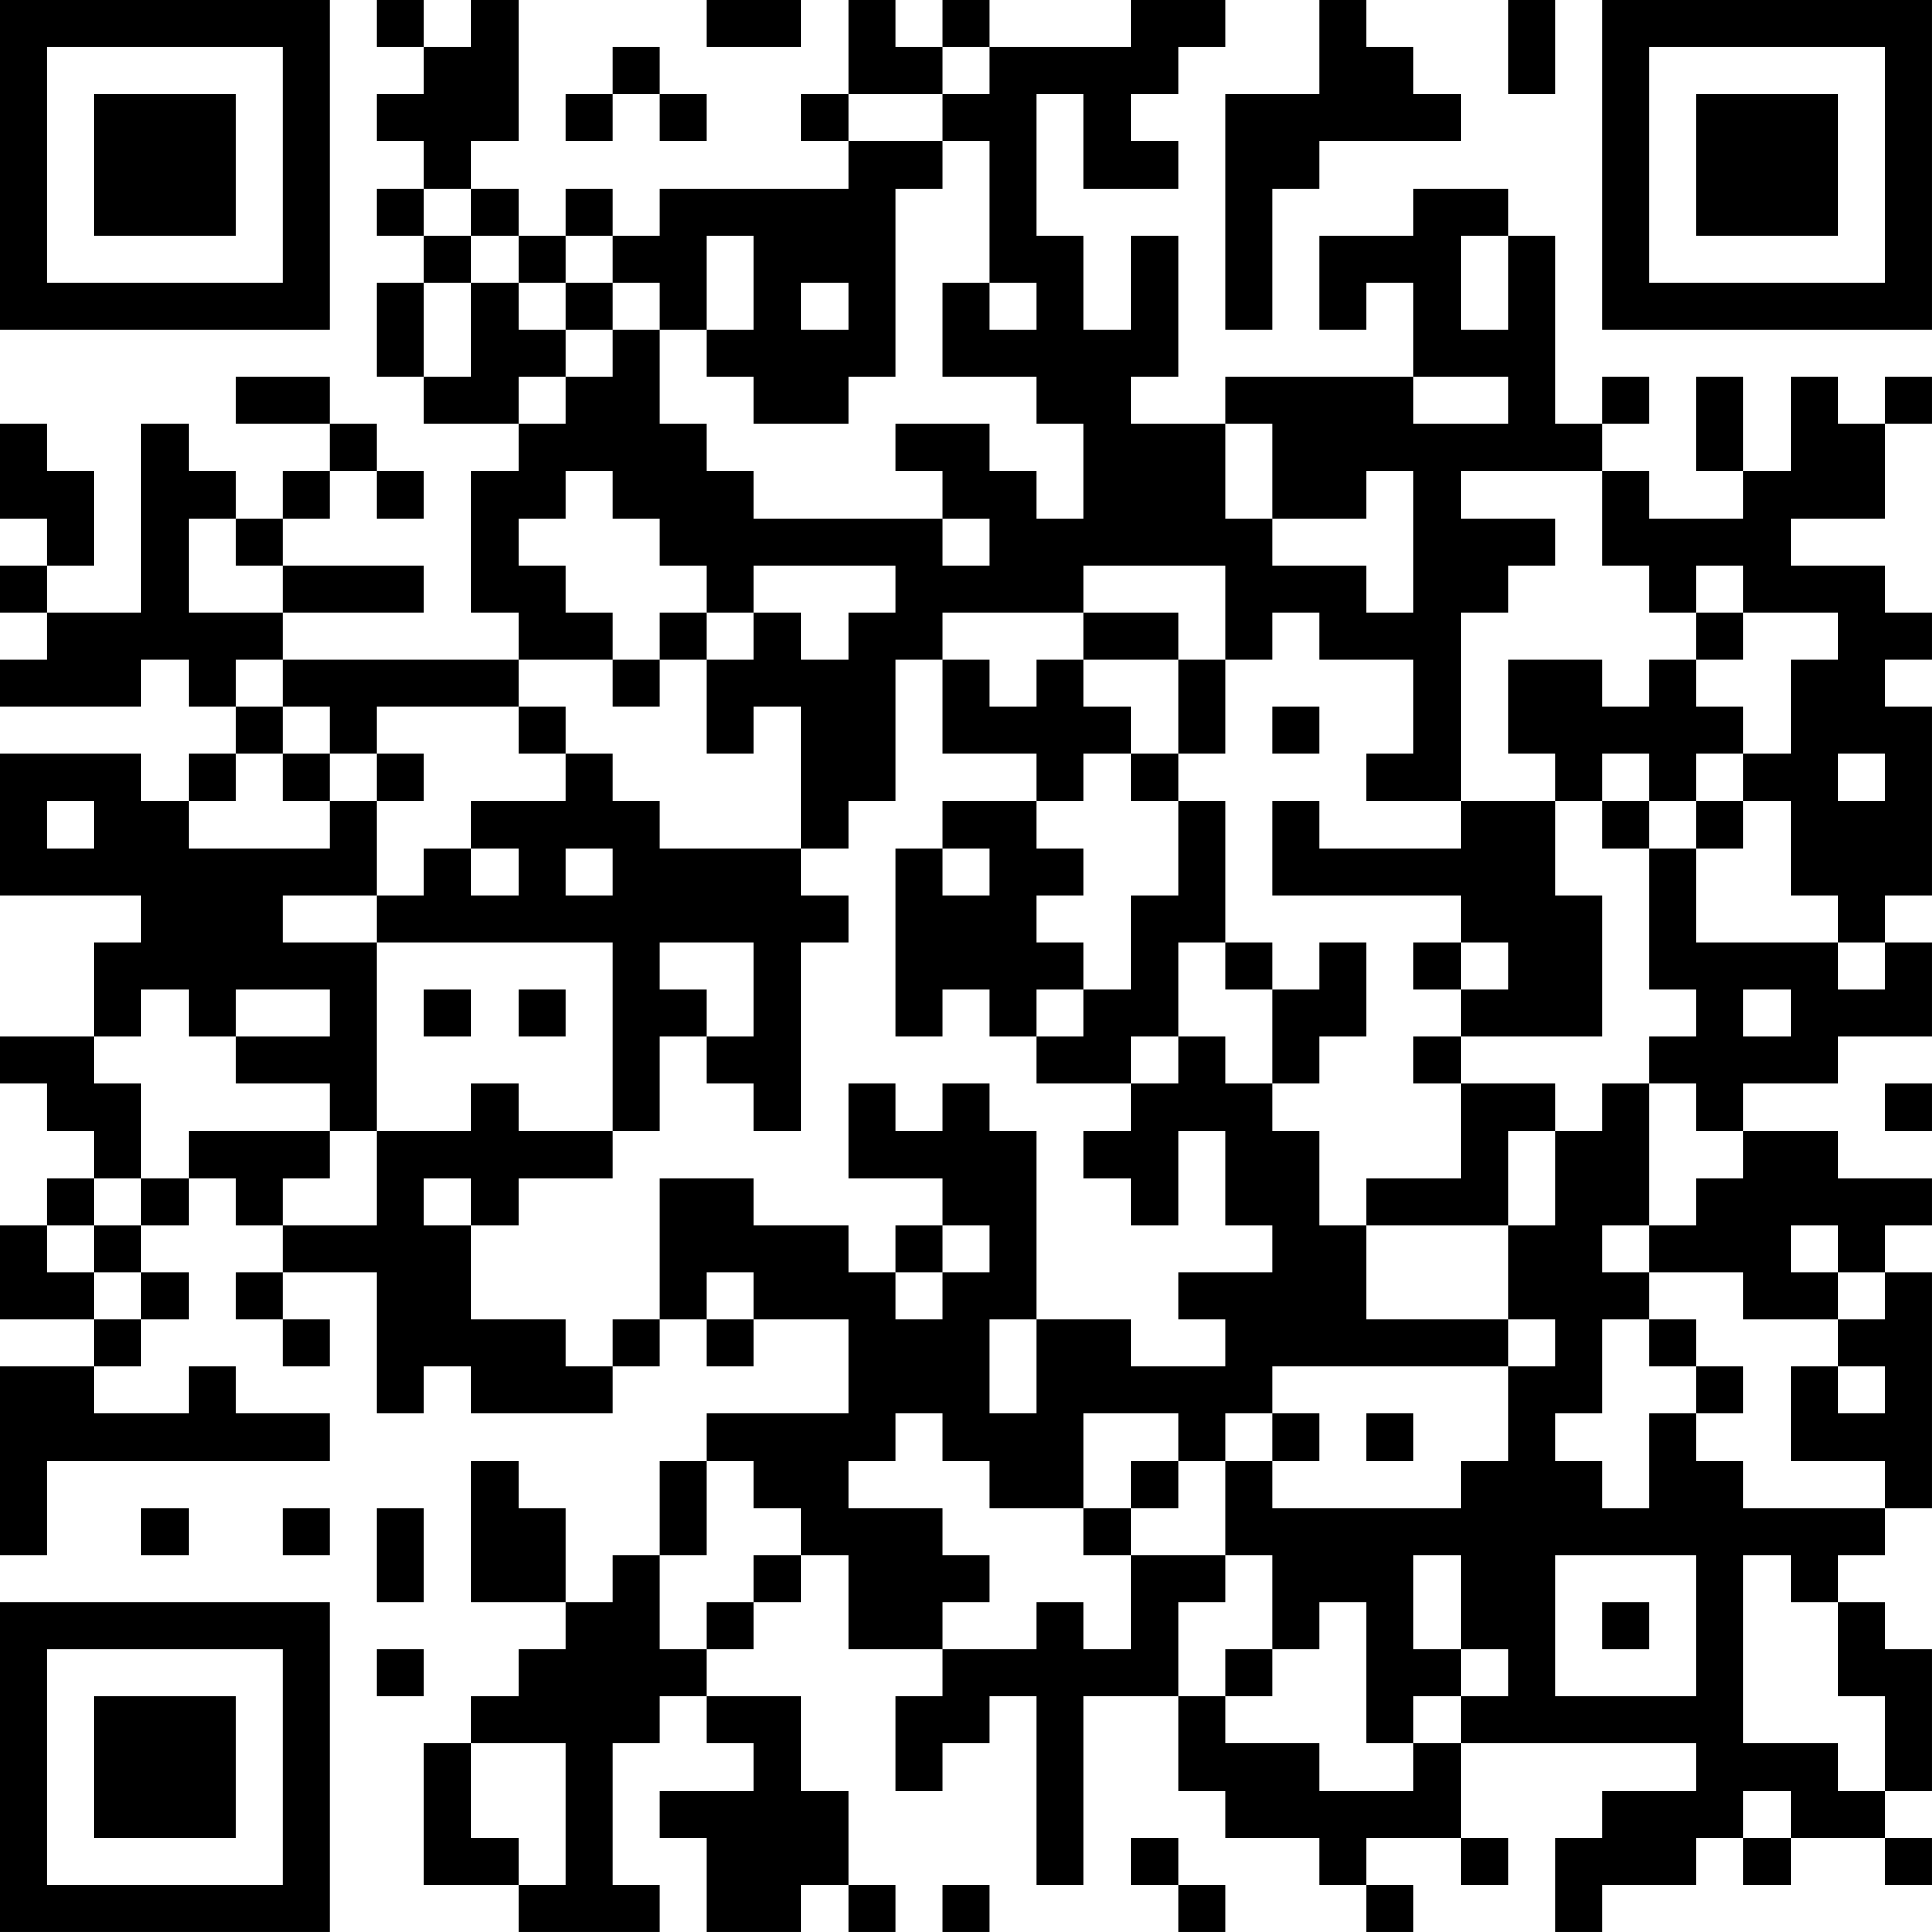 <?xml version="1.0" encoding="UTF-8"?>
<svg xmlns="http://www.w3.org/2000/svg" version="1.1" width="200" height="200" viewBox="0 0 200 200"><rect x="0" y="0" width="200" height="200" fill="#ffffff"/><g transform="scale(4.878)"><g transform="translate(0,0)"><path fill-rule="evenodd" d="M8 0L8 1L9 1L9 2L8 2L8 3L9 3L9 4L8 4L8 5L9 5L9 6L8 6L8 8L9 8L9 9L11 9L11 10L10 10L10 13L11 13L11 14L6 14L6 13L9 13L9 12L6 12L6 11L7 11L7 10L8 10L8 11L9 11L9 10L8 10L8 9L7 9L7 8L5 8L5 9L7 9L7 10L6 10L6 11L5 11L5 10L4 10L4 9L3 9L3 13L1 13L1 12L2 12L2 10L1 10L1 9L0 9L0 11L1 11L1 12L0 12L0 13L1 13L1 14L0 14L0 15L3 15L3 14L4 14L4 15L5 15L5 16L4 16L4 17L3 17L3 16L0 16L0 19L3 19L3 20L2 20L2 22L0 22L0 23L1 23L1 24L2 24L2 25L1 25L1 26L0 26L0 28L2 28L2 29L0 29L0 33L1 33L1 31L7 31L7 30L5 30L5 29L4 29L4 30L2 30L2 29L3 29L3 28L4 28L4 27L3 27L3 26L4 26L4 25L5 25L5 26L6 26L6 27L5 27L5 28L6 28L6 29L7 29L7 28L6 28L6 27L8 27L8 30L9 30L9 29L10 29L10 30L13 30L13 29L14 29L14 28L15 28L15 29L16 29L16 28L18 28L18 30L15 30L15 31L14 31L14 33L13 33L13 34L12 34L12 32L11 32L11 31L10 31L10 34L12 34L12 35L11 35L11 36L10 36L10 37L9 37L9 40L11 40L11 41L14 41L14 40L13 40L13 37L14 37L14 36L15 36L15 37L16 37L16 38L14 38L14 39L15 39L15 41L17 41L17 40L18 40L18 41L19 41L19 40L18 40L18 38L17 38L17 36L15 36L15 35L16 35L16 34L17 34L17 33L18 33L18 35L20 35L20 36L19 36L19 38L20 38L20 37L21 37L21 36L22 36L22 40L23 40L23 36L25 36L25 38L26 38L26 39L28 39L28 40L29 40L29 41L30 41L30 40L29 40L29 39L31 39L31 40L32 40L32 39L31 39L31 37L36 37L36 38L34 38L34 39L33 39L33 41L34 41L34 40L36 40L36 39L37 39L37 40L38 40L38 39L40 39L40 40L41 40L41 39L40 39L40 38L41 38L41 35L40 35L40 34L39 34L39 33L40 33L40 32L41 32L41 27L40 27L40 26L41 26L41 25L39 25L39 24L37 24L37 23L39 23L39 22L41 22L41 20L40 20L40 19L41 19L41 15L40 15L40 14L41 14L41 13L40 13L40 12L38 12L38 11L40 11L40 9L41 9L41 8L40 8L40 9L39 9L39 8L38 8L38 10L37 10L37 8L36 8L36 10L37 10L37 11L35 11L35 10L34 10L34 9L35 9L35 8L34 8L34 9L33 9L33 5L32 5L32 4L30 4L30 5L28 5L28 7L29 7L29 6L30 6L30 8L26 8L26 9L24 9L24 8L25 8L25 5L24 5L24 7L23 7L23 5L22 5L22 2L23 2L23 4L25 4L25 3L24 3L24 2L25 2L25 1L26 1L26 0L24 0L24 1L21 1L21 0L20 0L20 1L19 1L19 0L18 0L18 2L17 2L17 3L18 3L18 4L14 4L14 5L13 5L13 4L12 4L12 5L11 5L11 4L10 4L10 3L11 3L11 0L10 0L10 1L9 1L9 0ZM15 0L15 1L17 1L17 0ZM28 0L28 2L26 2L26 7L27 7L27 4L28 4L28 3L31 3L31 2L30 2L30 1L29 1L29 0ZM32 0L32 2L33 2L33 0ZM13 1L13 2L12 2L12 3L13 3L13 2L14 2L14 3L15 3L15 2L14 2L14 1ZM20 1L20 2L18 2L18 3L20 3L20 4L19 4L19 8L18 8L18 9L16 9L16 8L15 8L15 7L16 7L16 5L15 5L15 7L14 7L14 6L13 6L13 5L12 5L12 6L11 6L11 5L10 5L10 4L9 4L9 5L10 5L10 6L9 6L9 8L10 8L10 6L11 6L11 7L12 7L12 8L11 8L11 9L12 9L12 8L13 8L13 7L14 7L14 9L15 9L15 10L16 10L16 11L20 11L20 12L21 12L21 11L20 11L20 10L19 10L19 9L21 9L21 10L22 10L22 11L23 11L23 9L22 9L22 8L20 8L20 6L21 6L21 7L22 7L22 6L21 6L21 3L20 3L20 2L21 2L21 1ZM31 5L31 7L32 7L32 5ZM12 6L12 7L13 7L13 6ZM17 6L17 7L18 7L18 6ZM30 8L30 9L32 9L32 8ZM26 9L26 11L27 11L27 12L29 12L29 13L30 13L30 10L29 10L29 11L27 11L27 9ZM12 10L12 11L11 11L11 12L12 12L12 13L13 13L13 14L11 14L11 15L8 15L8 16L7 16L7 15L6 15L6 14L5 14L5 15L6 15L6 16L5 16L5 17L4 17L4 18L7 18L7 17L8 17L8 19L6 19L6 20L8 20L8 24L7 24L7 23L5 23L5 22L7 22L7 21L5 21L5 22L4 22L4 21L3 21L3 22L2 22L2 23L3 23L3 25L2 25L2 26L1 26L1 27L2 27L2 28L3 28L3 27L2 27L2 26L3 26L3 25L4 25L4 24L7 24L7 25L6 25L6 26L8 26L8 24L10 24L10 23L11 23L11 24L13 24L13 25L11 25L11 26L10 26L10 25L9 25L9 26L10 26L10 28L12 28L12 29L13 29L13 28L14 28L14 25L16 25L16 26L18 26L18 27L19 27L19 28L20 28L20 27L21 27L21 26L20 26L20 25L18 25L18 23L19 23L19 24L20 24L20 23L21 23L21 24L22 24L22 28L21 28L21 30L22 30L22 28L24 28L24 29L26 29L26 28L25 28L25 27L27 27L27 26L26 26L26 24L25 24L25 26L24 26L24 25L23 25L23 24L24 24L24 23L25 23L25 22L26 22L26 23L27 23L27 24L28 24L28 26L29 26L29 28L32 28L32 29L27 29L27 30L26 30L26 31L25 31L25 30L23 30L23 32L21 32L21 31L20 31L20 30L19 30L19 31L18 31L18 32L20 32L20 33L21 33L21 34L20 34L20 35L22 35L22 34L23 34L23 35L24 35L24 33L26 33L26 34L25 34L25 36L26 36L26 37L28 37L28 38L30 38L30 37L31 37L31 36L32 36L32 35L31 35L31 33L30 33L30 35L31 35L31 36L30 36L30 37L29 37L29 34L28 34L28 35L27 35L27 33L26 33L26 31L27 31L27 32L31 32L31 31L32 31L32 29L33 29L33 28L32 28L32 26L33 26L33 24L34 24L34 23L35 23L35 26L34 26L34 27L35 27L35 28L34 28L34 30L33 30L33 31L34 31L34 32L35 32L35 30L36 30L36 31L37 31L37 32L40 32L40 31L38 31L38 29L39 29L39 30L40 30L40 29L39 29L39 28L40 28L40 27L39 27L39 26L38 26L38 27L39 27L39 28L37 28L37 27L35 27L35 26L36 26L36 25L37 25L37 24L36 24L36 23L35 23L35 22L36 22L36 21L35 21L35 18L36 18L36 20L39 20L39 21L40 21L40 20L39 20L39 19L38 19L38 17L37 17L37 16L38 16L38 14L39 14L39 13L37 13L37 12L36 12L36 13L35 13L35 12L34 12L34 10L31 10L31 11L33 11L33 12L32 12L32 13L31 13L31 17L29 17L29 16L30 16L30 14L28 14L28 13L27 13L27 14L26 14L26 12L23 12L23 13L20 13L20 14L19 14L19 17L18 17L18 18L17 18L17 15L16 15L16 16L15 16L15 14L16 14L16 13L17 13L17 14L18 14L18 13L19 13L19 12L16 12L16 13L15 13L15 12L14 12L14 11L13 11L13 10ZM4 11L4 13L6 13L6 12L5 12L5 11ZM14 13L14 14L13 14L13 15L14 15L14 14L15 14L15 13ZM23 13L23 14L22 14L22 15L21 15L21 14L20 14L20 16L22 16L22 17L20 17L20 18L19 18L19 22L20 22L20 21L21 21L21 22L22 22L22 23L24 23L24 22L25 22L25 20L26 20L26 21L27 21L27 23L28 23L28 22L29 22L29 20L28 20L28 21L27 21L27 20L26 20L26 17L25 17L25 16L26 16L26 14L25 14L25 13ZM36 13L36 14L35 14L35 15L34 15L34 14L32 14L32 16L33 16L33 17L31 17L31 18L28 18L28 17L27 17L27 19L31 19L31 20L30 20L30 21L31 21L31 22L30 22L30 23L31 23L31 25L29 25L29 26L32 26L32 24L33 24L33 23L31 23L31 22L34 22L34 19L33 19L33 17L34 17L34 18L35 18L35 17L36 17L36 18L37 18L37 17L36 17L36 16L37 16L37 15L36 15L36 14L37 14L37 13ZM23 14L23 15L24 15L24 16L23 16L23 17L22 17L22 18L23 18L23 19L22 19L22 20L23 20L23 21L22 21L22 22L23 22L23 21L24 21L24 19L25 19L25 17L24 17L24 16L25 16L25 14ZM11 15L11 16L12 16L12 17L10 17L10 18L9 18L9 19L8 19L8 20L13 20L13 24L14 24L14 22L15 22L15 23L16 23L16 24L17 24L17 20L18 20L18 19L17 19L17 18L14 18L14 17L13 17L13 16L12 16L12 15ZM27 15L27 16L28 16L28 15ZM6 16L6 17L7 17L7 16ZM8 16L8 17L9 17L9 16ZM34 16L34 17L35 17L35 16ZM39 16L39 17L40 17L40 16ZM1 17L1 18L2 18L2 17ZM10 18L10 19L11 19L11 18ZM12 18L12 19L13 19L13 18ZM20 18L20 19L21 19L21 18ZM14 20L14 21L15 21L15 22L16 22L16 20ZM31 20L31 21L32 21L32 20ZM9 21L9 22L10 22L10 21ZM11 21L11 22L12 22L12 21ZM37 21L37 22L38 22L38 21ZM40 23L40 24L41 24L41 23ZM19 26L19 27L20 27L20 26ZM15 27L15 28L16 28L16 27ZM35 28L35 29L36 29L36 30L37 30L37 29L36 29L36 28ZM27 30L27 31L28 31L28 30ZM29 30L29 31L30 31L30 30ZM15 31L15 33L14 33L14 35L15 35L15 34L16 34L16 33L17 33L17 32L16 32L16 31ZM24 31L24 32L23 32L23 33L24 33L24 32L25 32L25 31ZM3 32L3 33L4 33L4 32ZM6 32L6 33L7 33L7 32ZM8 32L8 34L9 34L9 32ZM33 33L33 36L36 36L36 33ZM37 33L37 37L39 37L39 38L40 38L40 36L39 36L39 34L38 34L38 33ZM34 34L34 35L35 35L35 34ZM8 35L8 36L9 36L9 35ZM26 35L26 36L27 36L27 35ZM10 37L10 39L11 39L11 40L12 40L12 37ZM37 38L37 39L38 39L38 38ZM24 39L24 40L25 40L25 41L26 41L26 40L25 40L25 39ZM20 40L20 41L21 41L21 40ZM0 0L0 7L7 7L7 0ZM1 1L1 6L6 6L6 1ZM2 2L2 5L5 5L5 2ZM34 0L34 7L41 7L41 0ZM35 1L35 6L40 6L40 1ZM36 2L36 5L39 5L39 2ZM0 34L0 41L7 41L7 34ZM1 35L1 40L6 40L6 35ZM2 36L2 39L5 39L5 36Z" fill="#000000"/></g></g></svg>
